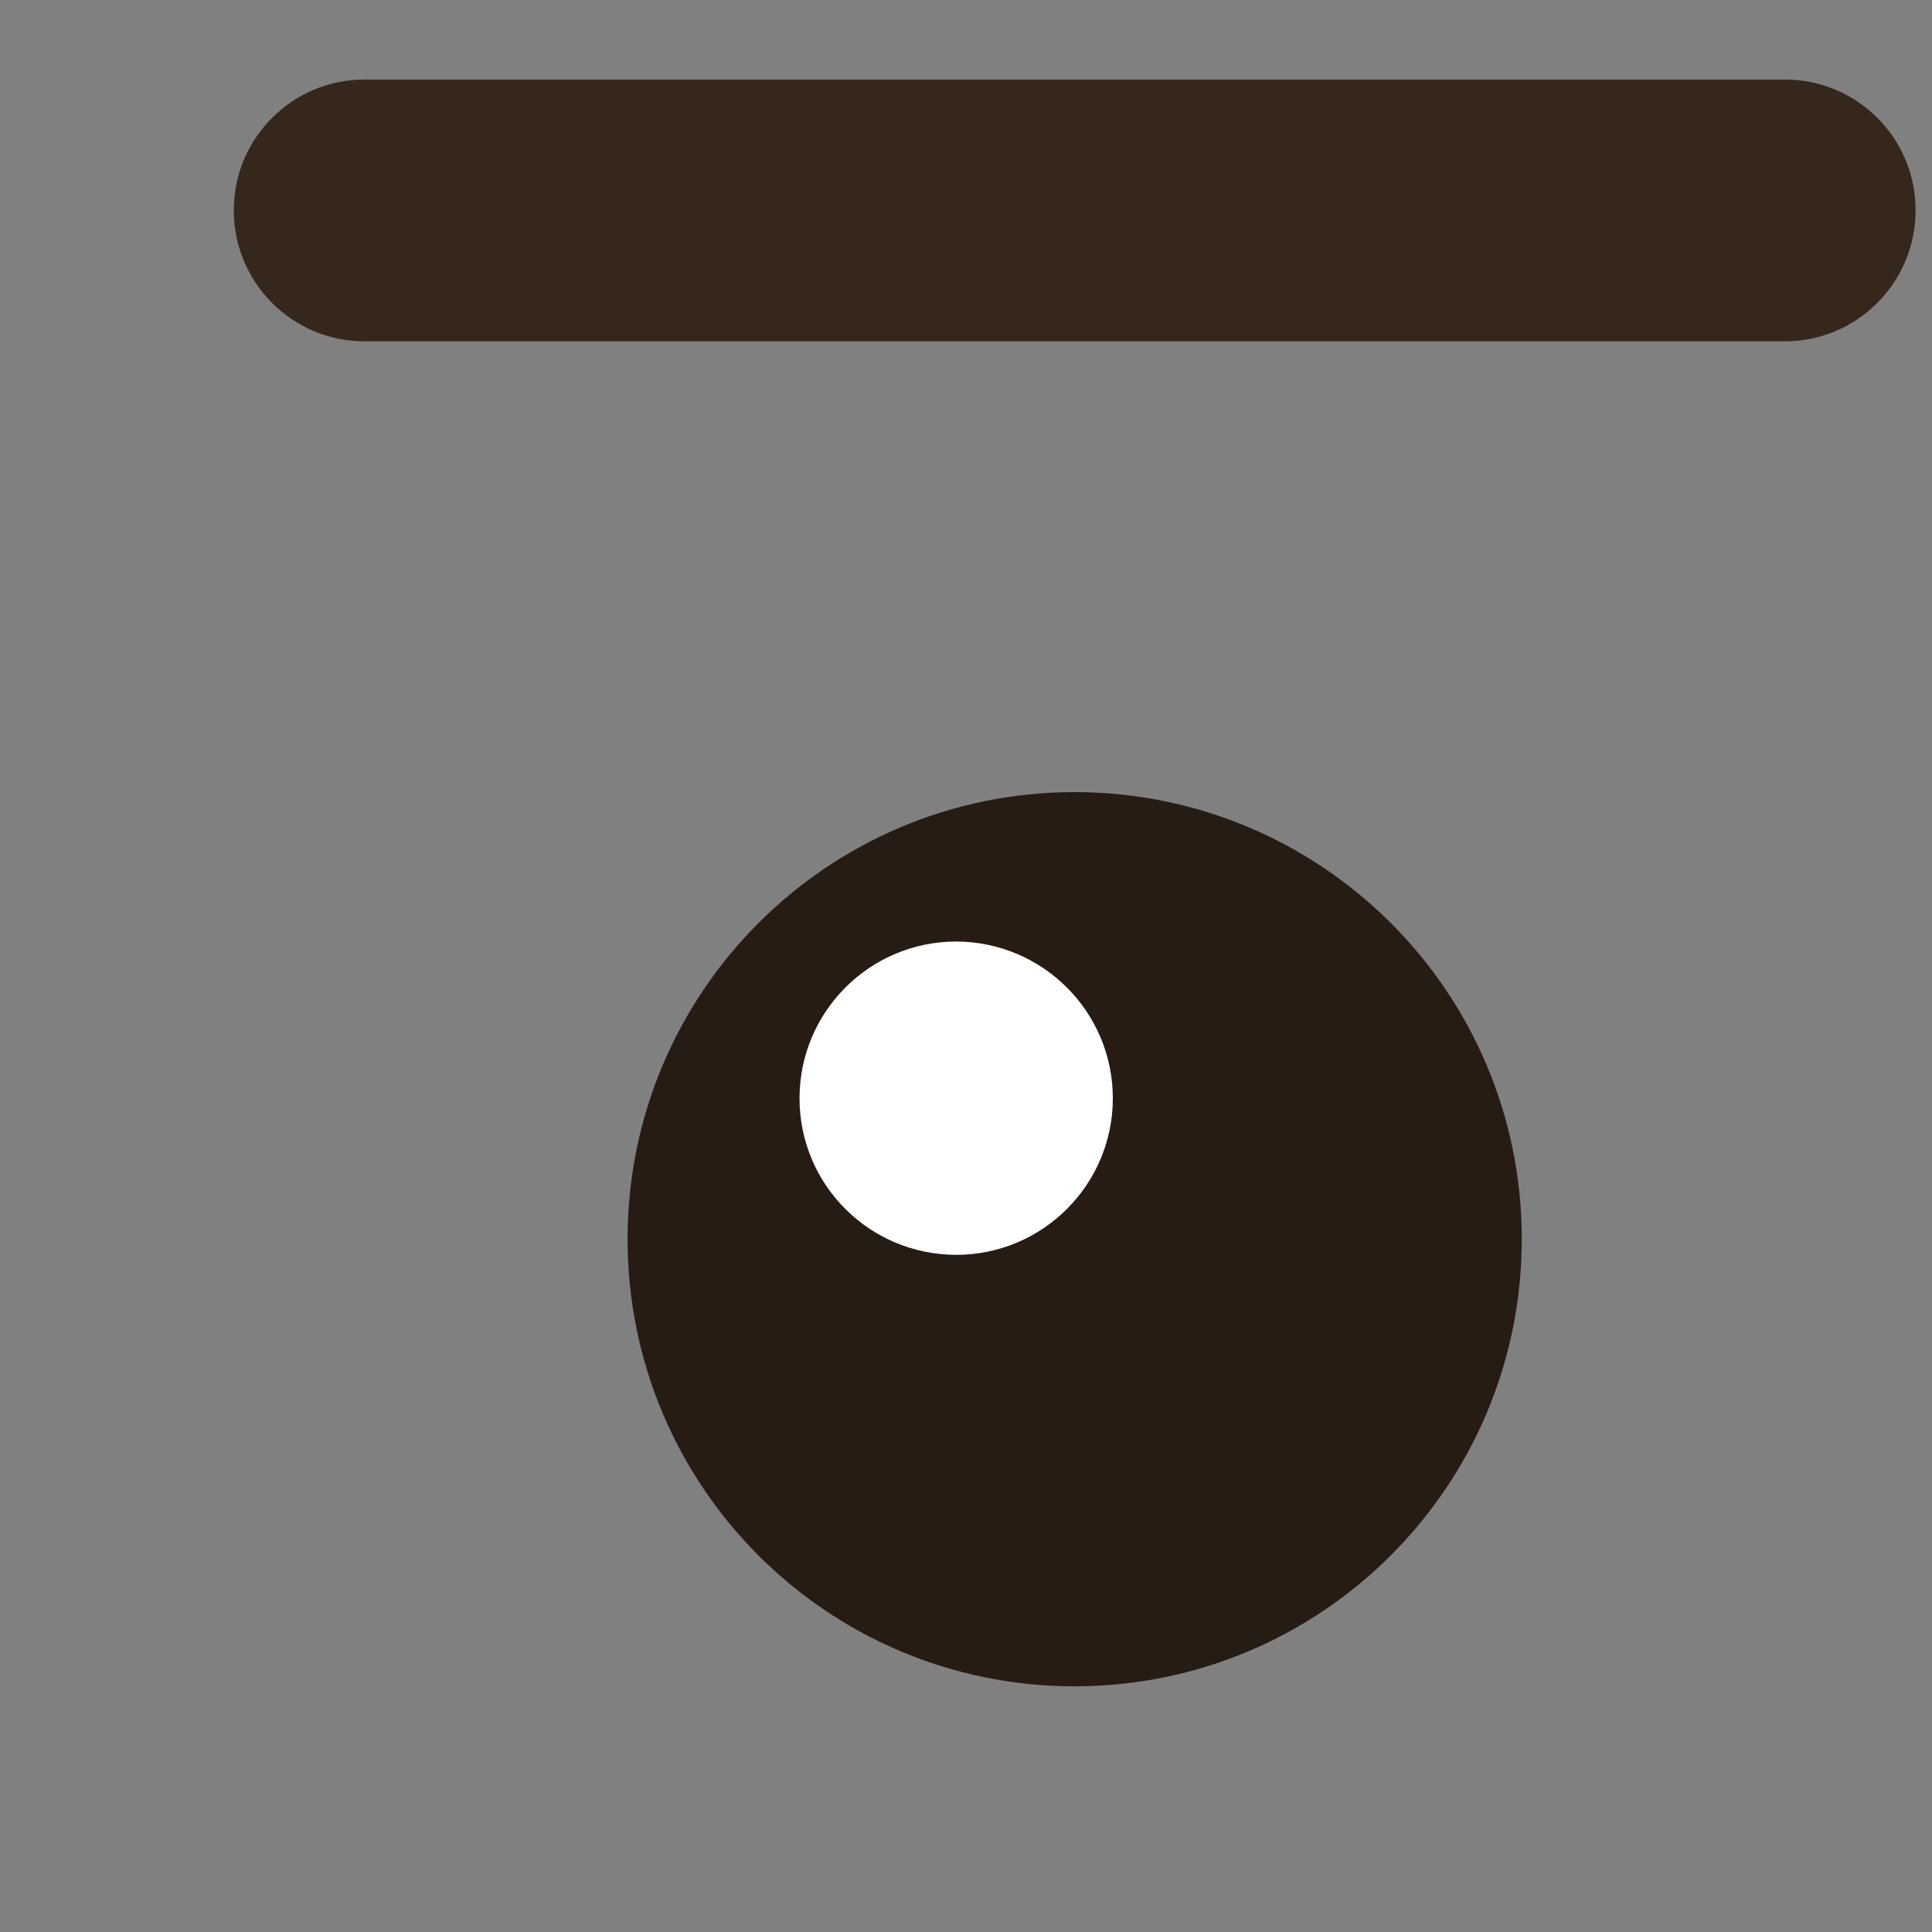 <svg width="6" height="6" viewBox="0 0 6 6" fill="none" xmlns="http://www.w3.org/2000/svg">
<rect x="0" y="0" width="6" height="6" fill="#808080" stroke="none"/>
<path d="M4.726 3.848C4.726 4.616 4.104 5.237 3.337 5.237C2.57 5.237 1.949 4.616 1.949 3.848C1.949 3.082 2.57 2.46 3.337 2.46C4.104 2.46 4.726 3.081 4.726 3.848Z" fill="#261C14"/>
<path d="M3.456 3.411C3.456 3.679 3.238 3.897 2.97 3.897C2.701 3.897 2.483 3.68 2.483 3.411C2.483 3.142 2.701 2.924 2.97 2.924C3.238 2.925 3.456 3.142 3.456 3.411Z" fill="white"/>
<path d="M5.949 0.653C5.949 0.878 5.767 1.06 5.543 1.06H1.132C0.908 1.06 0.726 0.878 0.726 0.653C0.726 0.429 0.908 0.247 1.132 0.247H5.543C5.767 0.247 5.949 0.428 5.949 0.653Z" fill="#36271C"/>
</svg>

